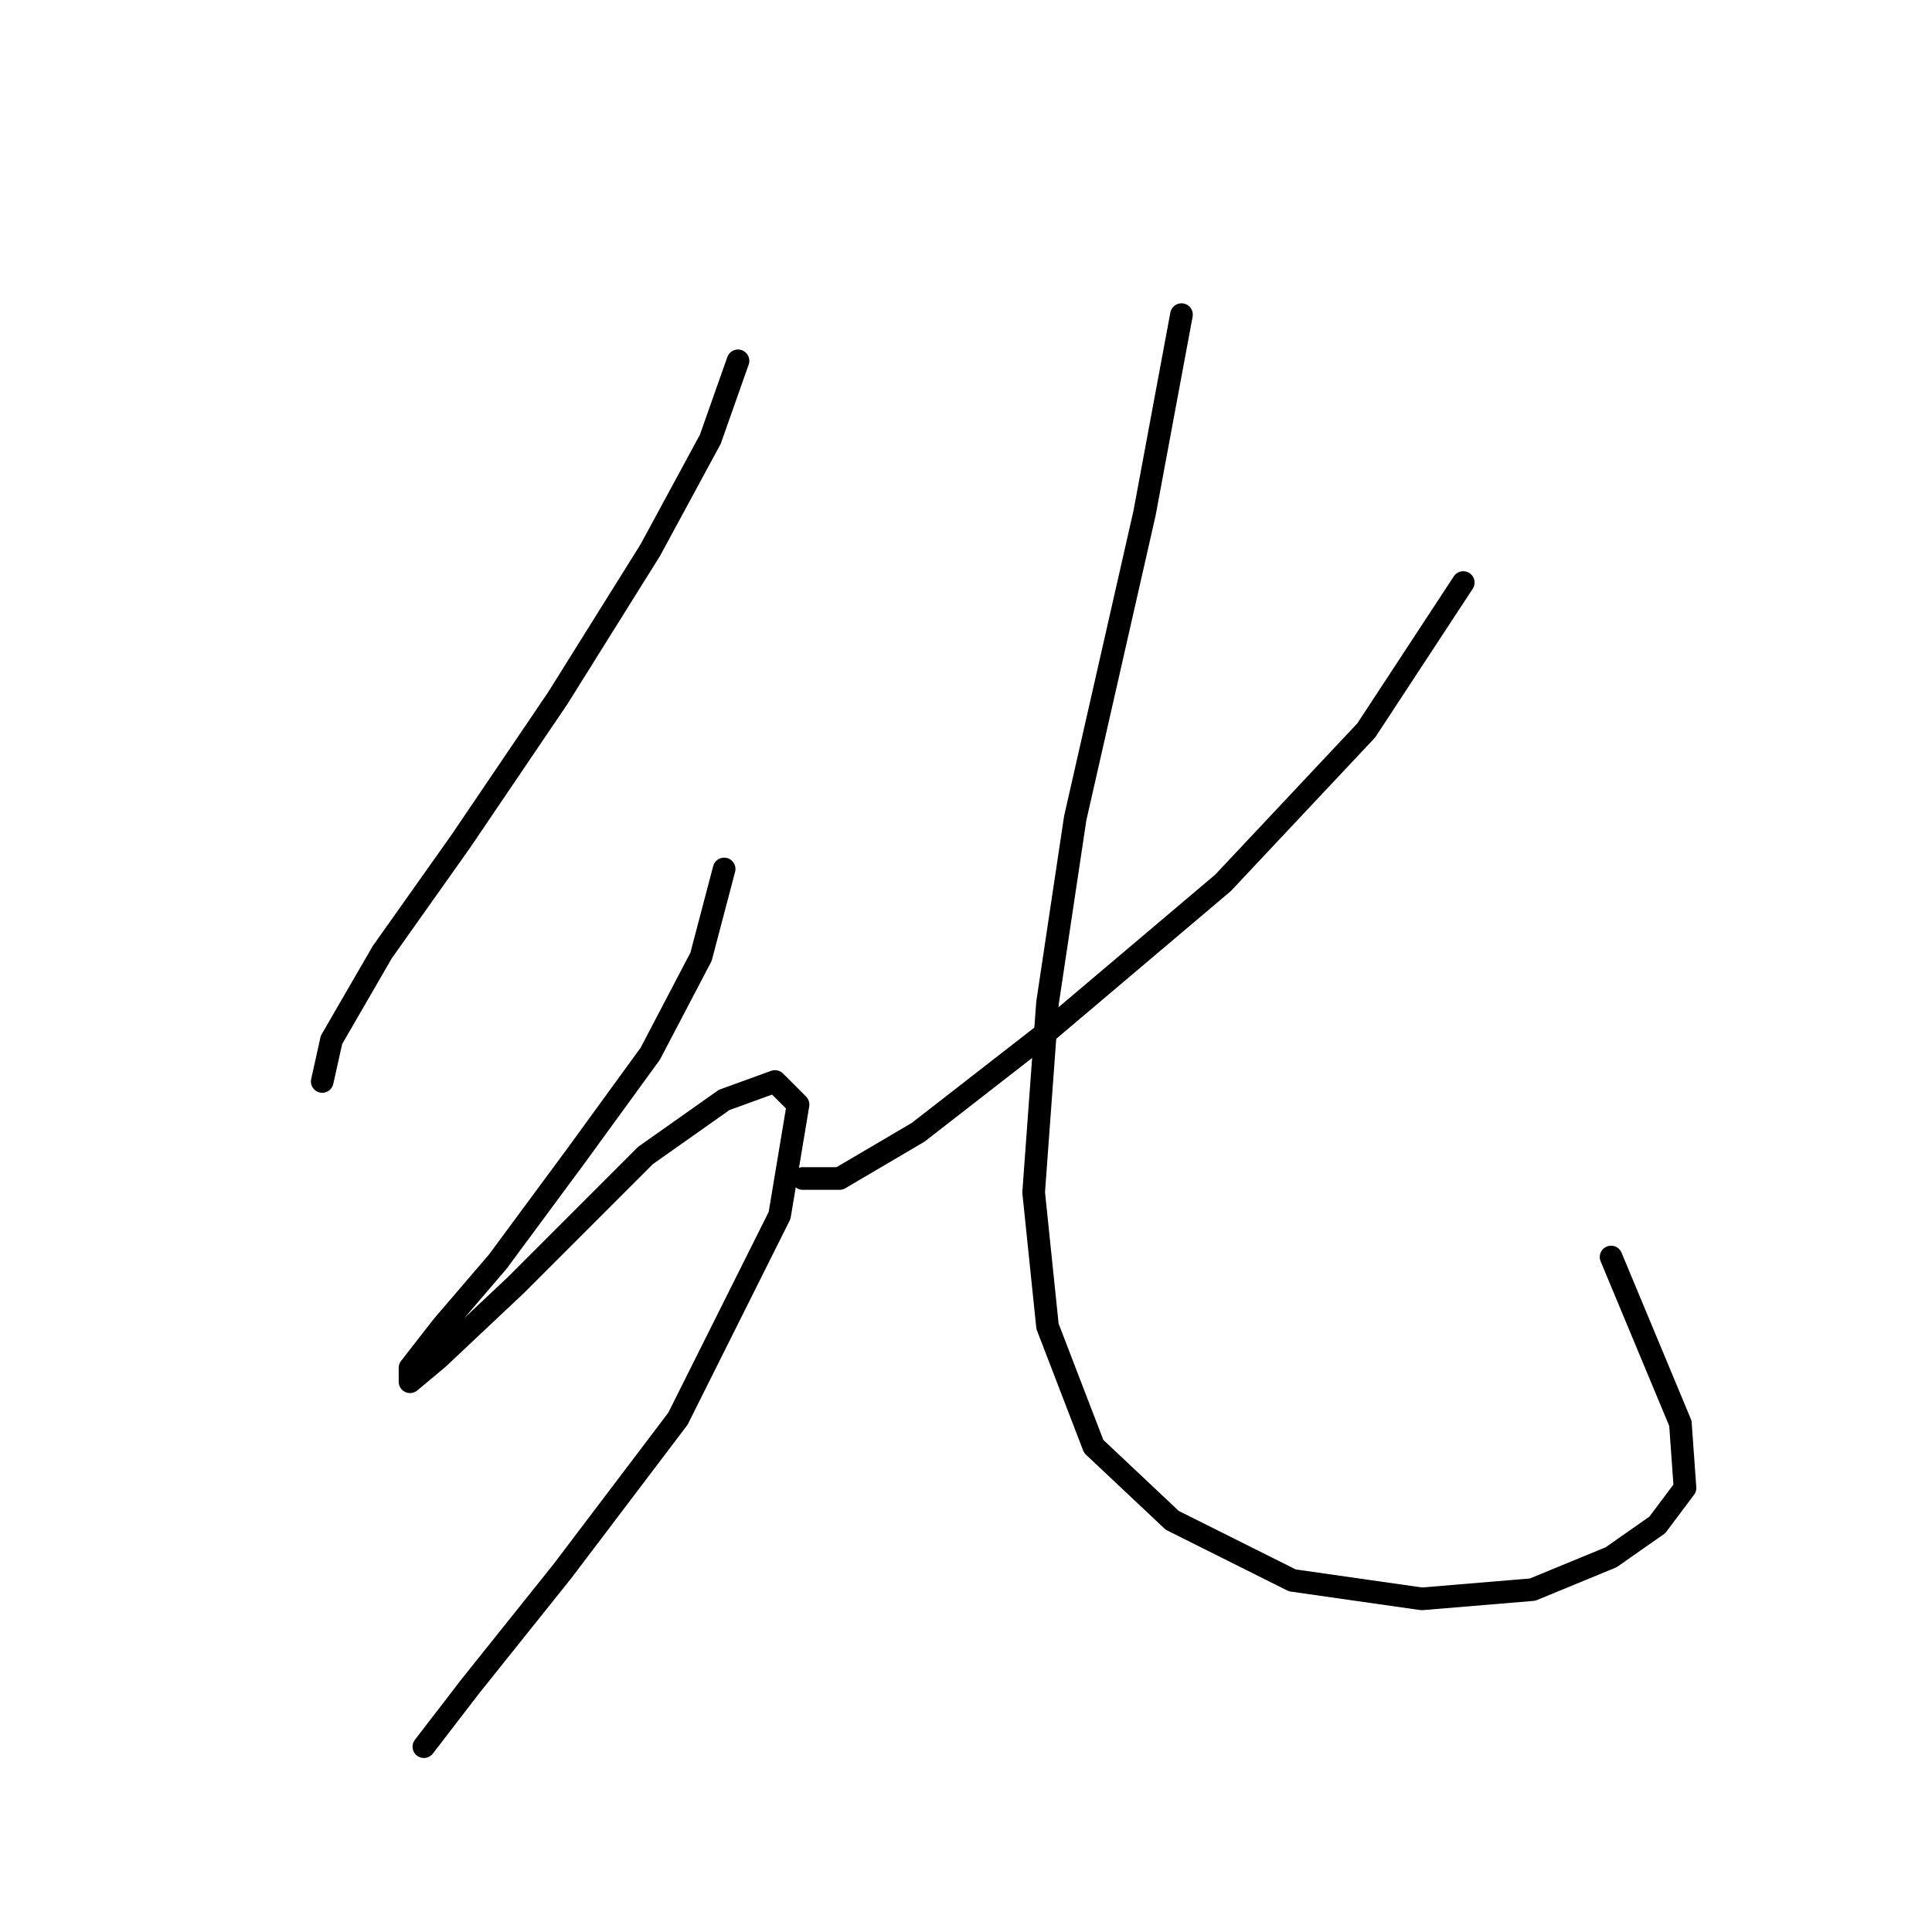 <?xml version="1.0" standalone="no"?>
    <svg width="256" height="256" xmlns="http://www.w3.org/2000/svg" version="1.1">
    <polyline stroke="black" stroke-width="3" stroke-linecap="round" fill="transparent" stroke-linejoin="round" points="97.789 47.811 94.116 58.216 86.159 72.907 73.916 92.495 61.062 111.47 50.656 126.161 43.923 137.791 42.698 143.3 42.698 143.3 " />
        <polyline stroke="black" stroke-width="3" stroke-linecap="round" fill="transparent" stroke-linejoin="round" points="95.952 115.143 92.892 126.773 86.159 139.628 76.365 153.094 65.959 167.173 58.613 175.742 54.329 181.251 54.329 183.088 58.001 180.027 68.407 170.233 85.546 153.094 95.952 145.749 102.686 143.3 105.746 146.361 103.298 161.052 89.831 187.985 74.528 208.184 62.286 223.487 56.165 231.445 56.165 231.445 " />
        <polyline stroke="black" stroke-width="3" stroke-linecap="round" fill="transparent" stroke-linejoin="round" points="193.89 77.192 181.036 96.78 162.061 116.979 138.188 137.179 121.661 150.033 111.255 156.155 106.358 156.155 106.358 156.155 " />
        <polyline stroke="black" stroke-width="3" stroke-linecap="round" fill="transparent" stroke-linejoin="round" points="156.552 41.689 151.655 68.01 142.473 108.41 138.8 132.894 136.964 157.991 138.8 175.742 144.921 191.657 155.327 201.451 171.242 209.408 188.381 211.857 203.072 210.633 213.478 206.348 219.599 202.063 223.272 197.166 222.66 188.597 213.478 166.561 213.478 166.561 " />
        </svg>